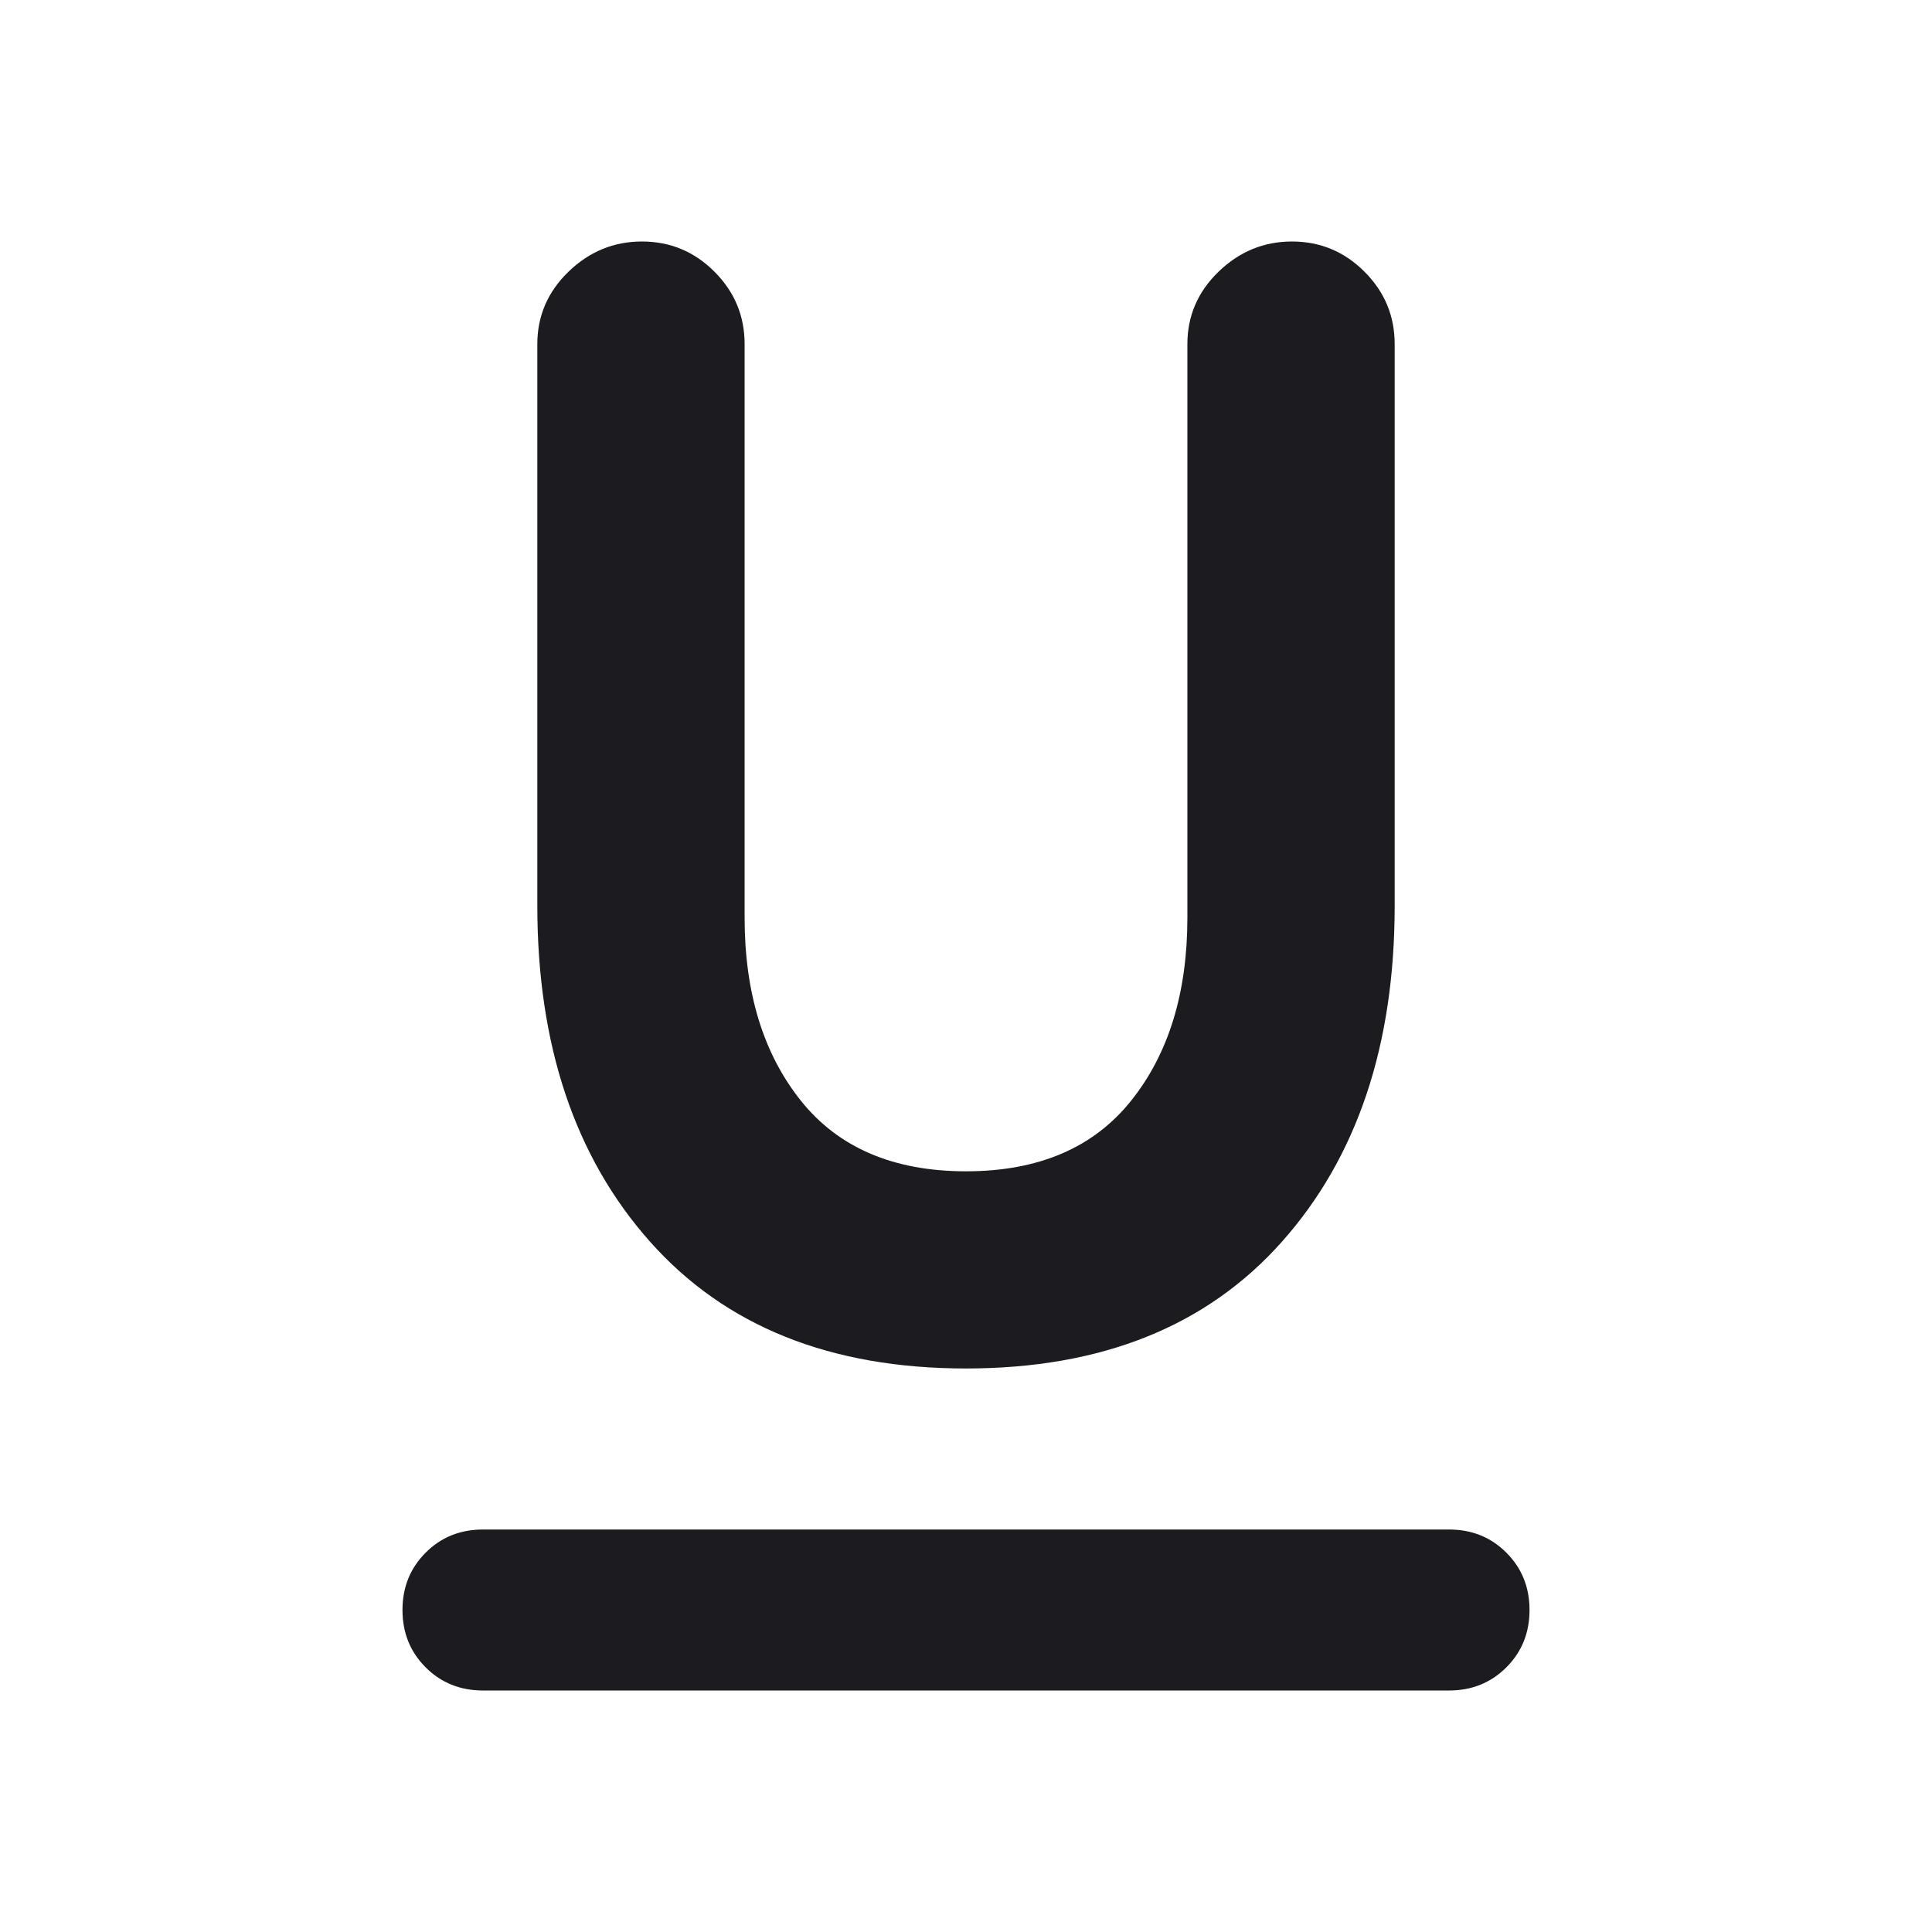<svg width="34" height="34" viewBox="0 0 34 34" fill="none" xmlns="http://www.w3.org/2000/svg">
<mask id="mask0_7_378" style="mask-type:alpha" maskUnits="userSpaceOnUse" x="0" y="0" width="34" height="34">
<rect width="34" height="34" fill="#D9D9D9"/>
</mask>
<g mask="url(#mask0_7_378)">
<path d="M8.5 29.75C8.099 29.75 7.762 29.614 7.491 29.343C7.219 29.071 7.083 28.735 7.083 28.333C7.083 27.932 7.219 27.596 7.491 27.324C7.762 27.052 8.099 26.917 8.5 26.917H25.5C25.901 26.917 26.238 27.052 26.509 27.324C26.781 27.596 26.917 27.932 26.917 28.333C26.917 28.735 26.781 29.071 26.509 29.343C26.238 29.614 25.901 29.75 25.5 29.75H8.5ZM17 24.083C14.615 24.083 12.762 23.34 11.44 21.852C10.117 20.365 9.456 18.393 9.456 15.938V6.056C9.456 5.56 9.639 5.135 10.005 4.781C10.371 4.427 10.802 4.25 11.298 4.25C11.794 4.25 12.219 4.427 12.573 4.781C12.927 5.135 13.104 5.56 13.104 6.056V16.15C13.104 17.472 13.435 18.547 14.096 19.373C14.757 20.199 15.725 20.613 17 20.613C18.275 20.613 19.243 20.199 19.904 19.373C20.565 18.547 20.896 17.472 20.896 16.15V6.056C20.896 5.56 21.079 5.135 21.445 4.781C21.811 4.427 22.242 4.25 22.737 4.25C23.233 4.25 23.658 4.427 24.012 4.781C24.367 5.135 24.544 5.56 24.544 6.056V15.938C24.544 18.393 23.883 20.365 22.56 21.852C21.238 23.34 19.385 24.083 17 24.083Z" fill="#1C1B1F"/>
</g>
</svg>
